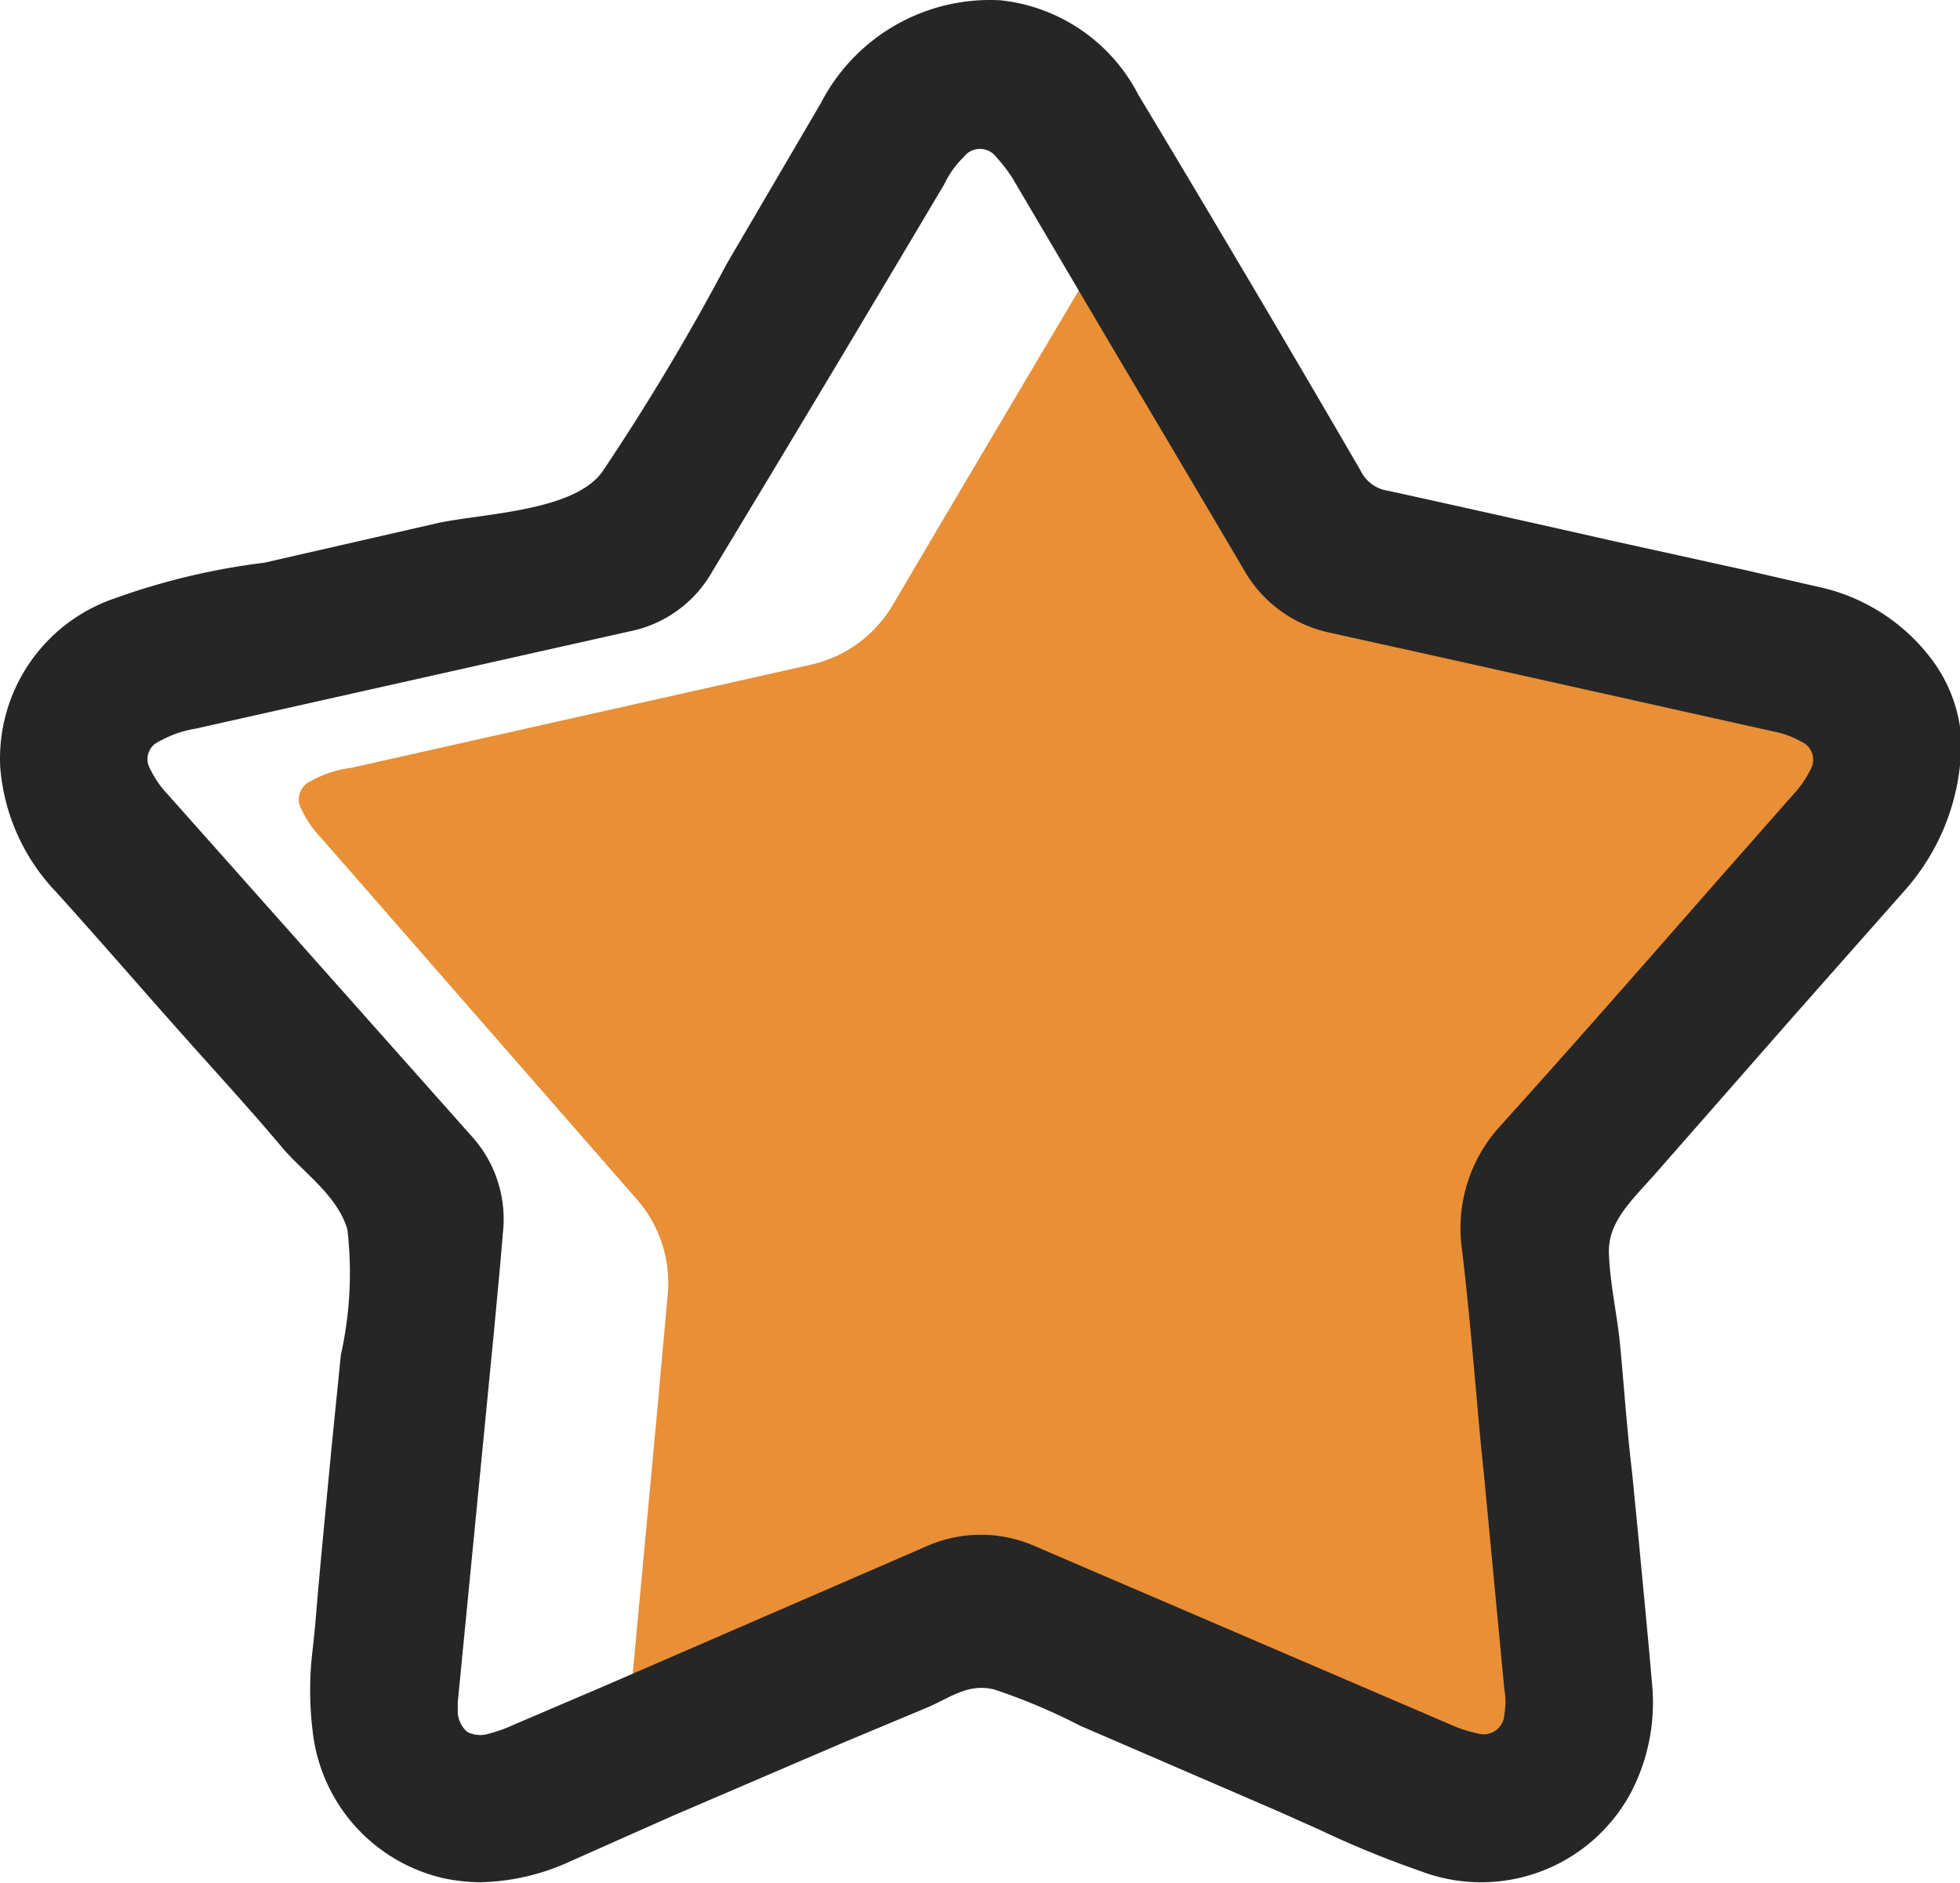 <?xml version="1.0" standalone="no"?><!DOCTYPE svg PUBLIC "-//W3C//DTD SVG 1.1//EN" "http://www.w3.org/Graphics/SVG/1.1/DTD/svg11.dtd"><svg t="1584714606655" class="icon" viewBox="0 0 1066 1024" version="1.1" xmlns="http://www.w3.org/2000/svg" p-id="1709" xmlns:xlink="http://www.w3.org/1999/xlink" width="208.203" height="200"><defs><style type="text/css"></style></defs><path d="M637.26 876.861a76.631 76.631 0 0 0-31.403 6.913q-91.246 39.5-182.886 79.001l-52.733 22.91a77.223 77.223 0 0 1-13.43 4.74 16.985 16.985 0 0 1-12.245 0 18.565 18.565 0 0 1-5.333-10.665c0-2.37 0-4.543-0.988-6.32l19.75-211.919c1.58-18.368 3.358-36.735 4.938-55.103a69.323 69.323 0 0 0-18.17-55.893l-170.246-194.934a56.485 56.485 0 0 1-10.468-15.208 10.863 10.863 0 0 1 5.135-15.603 59.25 59.25 0 0 1 21.725-7.11l249.049-55.893a69.323 69.323 0 0 0 46.215-33.773q65.176-110.601 130.746-220.807c3.358-5.925 91.443 155.039 116.526 197.502 11.258 19.75 82.161 53.325 103.491 58.065l59.25 13.233c31.403 6.913 64.188 11.653 89.271 14.615a30.02 30.02 0 0 1 24.095 41.475c-9.283 22.12-128.771 118.501-161.951 247.864-24.688 97.368 42.858 230.089 1.185 277.885-74.853 86.506-206.982-80.976-211.524-80.976z" fill="#e98f36" p-id="1710"></path><path d="M547.397 389.822a56.88 56.88 0 0 0-31.403-2.765 150.299 150.299 0 0 0-132.919 143.781 60.83 60.83 0 0 0 0 8.493 31.995 31.995 0 0 0 61.818 10.665 51.943 51.943 0 0 0 4.543-19.75 83.938 83.938 0 0 1 79.001-76.828 47.993 47.993 0 0 0 22.12-6.518 30.81 30.81 0 0 0 15.8-30.613 30.415 30.415 0 0 0-19.75-25.675z" fill="#e98f36" p-id="1711"></path><path d="M1066.628 400.685a80.976 80.976 0 0 0-16.195-42.265 104.676 104.676 0 0 0-62.805-39.5l-37.723-8.69-72.681-15.998q-61.028-13.825-122.056-27.255a19.75 19.75 0 0 1-15.208-11.06A15611.906 15611.906 0 0 0 619.09 51.502a95.591 95.591 0 0 0-75.051-51.35 103.491 103.491 0 0 0-97.566 55.893L395.123 143.736A1265.59 1265.59 0 0 1 327.38 256.904c-15.998 21.528-65.373 22.318-89.468 27.65l-94.208 21.528a375.253 375.253 0 0 0-82.358 19.75A92.036 92.036 0 0 0 0.12 417.275a110.798 110.798 0 0 0 30.613 68.138c22.12 24.49 43.845 49.573 65.768 74.261s39.5 43.648 57.868 65.571c11.85 13.43 29.23 25.478 34.563 43.45a204.809 204.809 0 0 1-3.555 68.336L180.044 790.158c-2.963 31.6-6.123 63.003-8.69 94.603l-1.185 11.455a181.701 181.701 0 0 0 0 46.413 92.431 92.431 0 0 0 71.101 79.001 100.133 100.133 0 0 0 19.75 2.173 122.648 122.648 0 0 0 49.77-11.653L365.893 987.66l92.036-39.5 47.203-19.75c12.443-5.53 21.725-12.838 35.55-9.48a328.05 328.05 0 0 1 46.808 19.75l107.441 46.413 22.12 9.875a553.004 553.004 0 0 0 55.893 22.91 92.431 92.431 0 0 0 113.761-42.265 105.466 105.466 0 0 0 11.85-59.25c-2.173-25.675-4.74-51.153-7.11-76.828l-3.753-38.315c-2.765-22.91-4.345-46.215-6.518-69.323-1.58-16.788-5.53-33.18-6.123-50.165s12.048-28.44 24.688-42.66l74.656-85.123 61.818-69.916A121.463 121.463 0 0 0 1066.628 400.685zM795.261 680.545c3.16 26.663 5.53 53.523 7.9 80.186 1.185 13.43 2.37 26.86 3.753 39.5l11.258 118.501a39.5 39.5 0 0 1 0 13.825 11.258 11.258 0 0 1-14.615 10.27 70.508 70.508 0 0 1-15.01-4.938l-224.954-96.578a72.878 72.878 0 0 0-60.238 0l-174.394 75.643-50.363 21.528a76.433 76.433 0 0 1-12.838 4.543 15.405 15.405 0 0 1-11.653-0.988 15.603 15.603 0 0 1-5.135-10.073v-6.123l19.75-202.242c1.58-17.38 3.358-34.958 4.74-52.535a67.151 67.151 0 0 0-17.183-53.325L91.76 432.68a54.313 54.313 0 0 1-10.073-14.418 10.468 10.468 0 0 1 4.938-15.01 59.25 59.25 0 0 1 19.75-6.913l237.002-53.128a66.361 66.361 0 0 0 44.043-32.39Q451.213 205.356 513.624 100.088a50.363 50.363 0 0 1 10.468-14.615 11.06 11.06 0 0 1 17.775 0 82.556 82.556 0 0 1 8.69 11.258l53.918 91.443q36.143 60.83 71.891 121.463a70.311 70.311 0 0 0 47.203 34.563l57.078 12.64 185.059 41.278a47.4 47.4 0 0 1 14.023 5.333 10.665 10.665 0 0 1 4.938 15.208 54.708 54.708 0 0 1-9.48 13.628l-45.228 51.35c-37.723 43.055-75.446 86.111-113.958 128.771a82.358 82.358 0 0 0-20.738 68.138z" fill="#262626" p-id="1712"></path></svg>